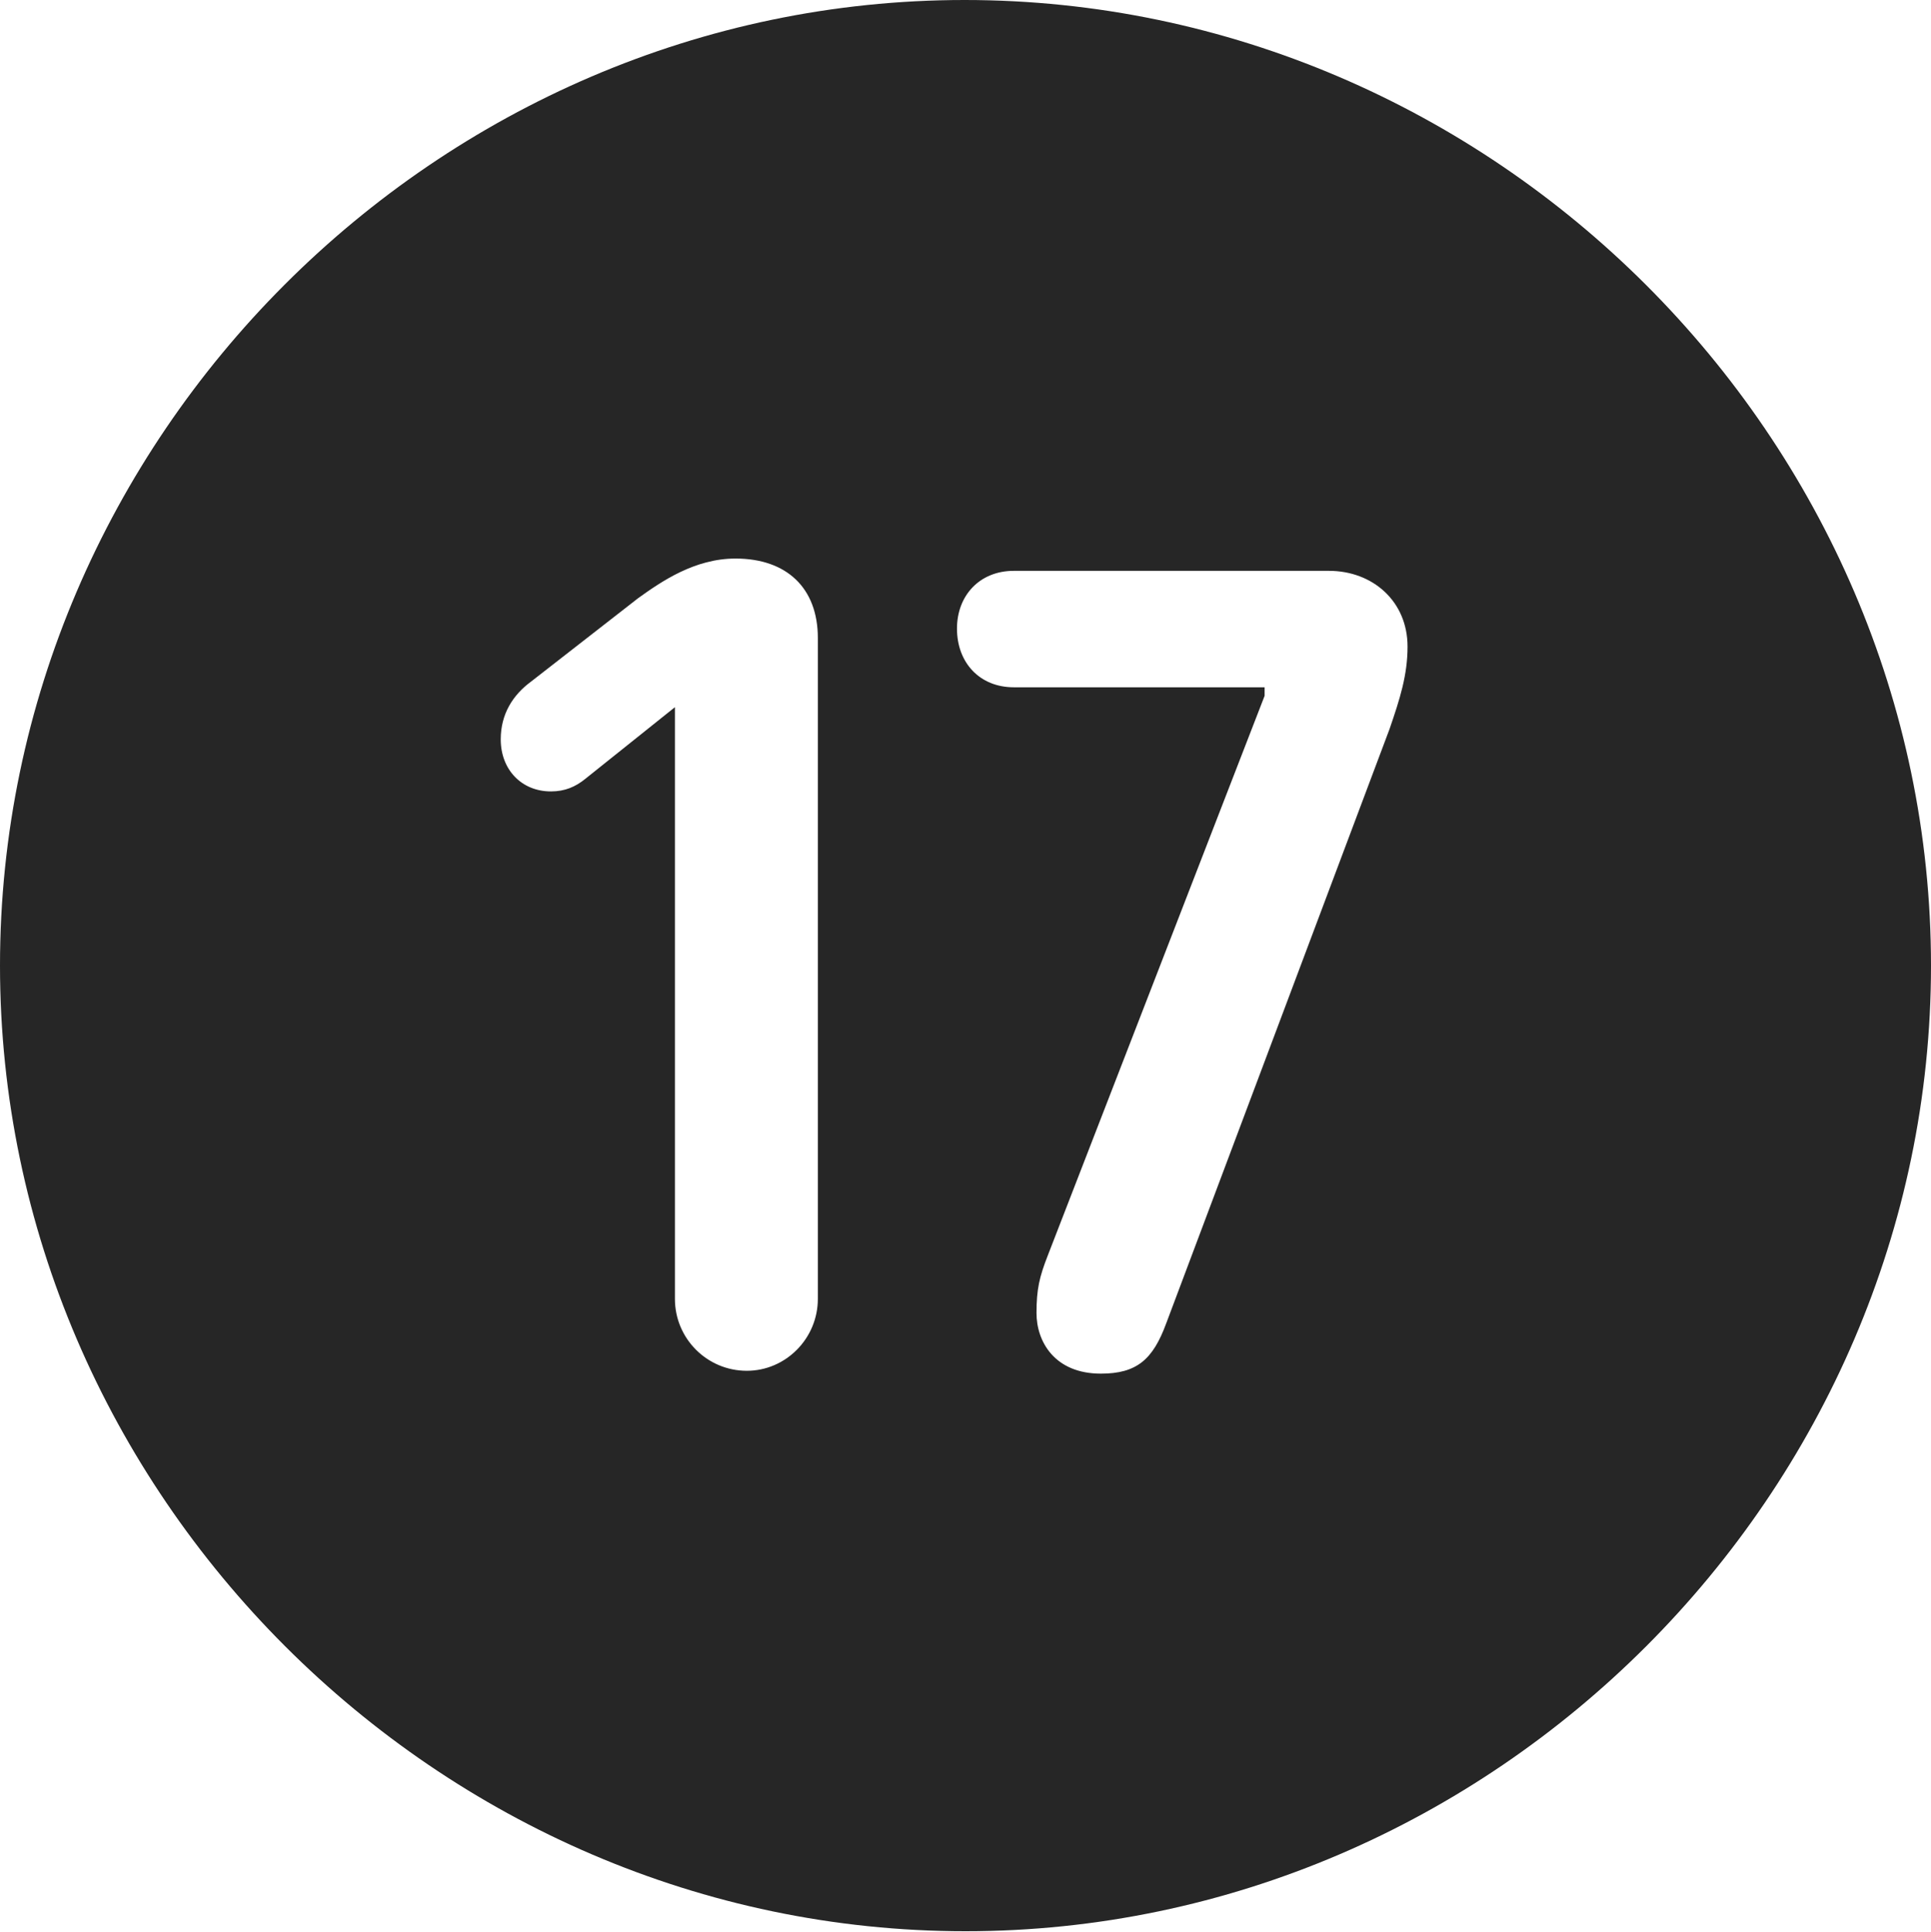 <?xml version="1.0" encoding="UTF-8"?>
<!--Generator: Apple Native CoreSVG 232.5-->
<!DOCTYPE svg
PUBLIC "-//W3C//DTD SVG 1.1//EN"
       "http://www.w3.org/Graphics/SVG/1.1/DTD/svg11.dtd">
<svg version="1.1" xmlns="http://www.w3.org/2000/svg" xmlns:xlink="http://www.w3.org/1999/xlink" width="99.609" height="99.658">
 <g>
  <rect height="99.658" opacity="0" width="99.609" x="0" y="0"/>
  <path d="M99.609 49.805C99.609 77.002 77.051 99.609 49.805 99.609C22.607 99.609 0 77.002 0 49.805C0 22.559 22.559 0 49.756 0C77.002 0 99.609 22.559 99.609 49.805ZM52.295 29.443C50.537 29.443 49.365 30.713 49.365 32.422C49.365 34.18 50.537 35.449 52.295 35.449L65.234 35.449L65.234 35.889L54.053 64.746C53.613 65.869 53.467 66.504 53.467 67.725C53.467 69.189 54.395 70.85 56.787 70.85C58.643 70.85 59.473 70.117 60.156 68.262L71.68 37.598C72.217 36.035 72.607 34.815 72.607 33.35C72.607 31.006 70.801 29.443 68.555 29.443ZM32.91 30.859L27.393 35.156C26.465 35.84 25.83 36.816 25.83 38.135C25.83 39.697 26.904 40.82 28.418 40.82C29.15 40.82 29.688 40.576 30.176 40.185L34.815 36.475L34.815 66.992C34.815 69.043 36.475 70.703 38.525 70.703C40.527 70.703 42.188 69.043 42.188 66.992L42.188 32.91C42.188 30.322 40.576 28.809 37.94 28.809C35.84 28.809 34.131 29.98 32.91 30.859Z" fill="#000000" fill-opacity="0.85"/>
 </g>
</svg>
